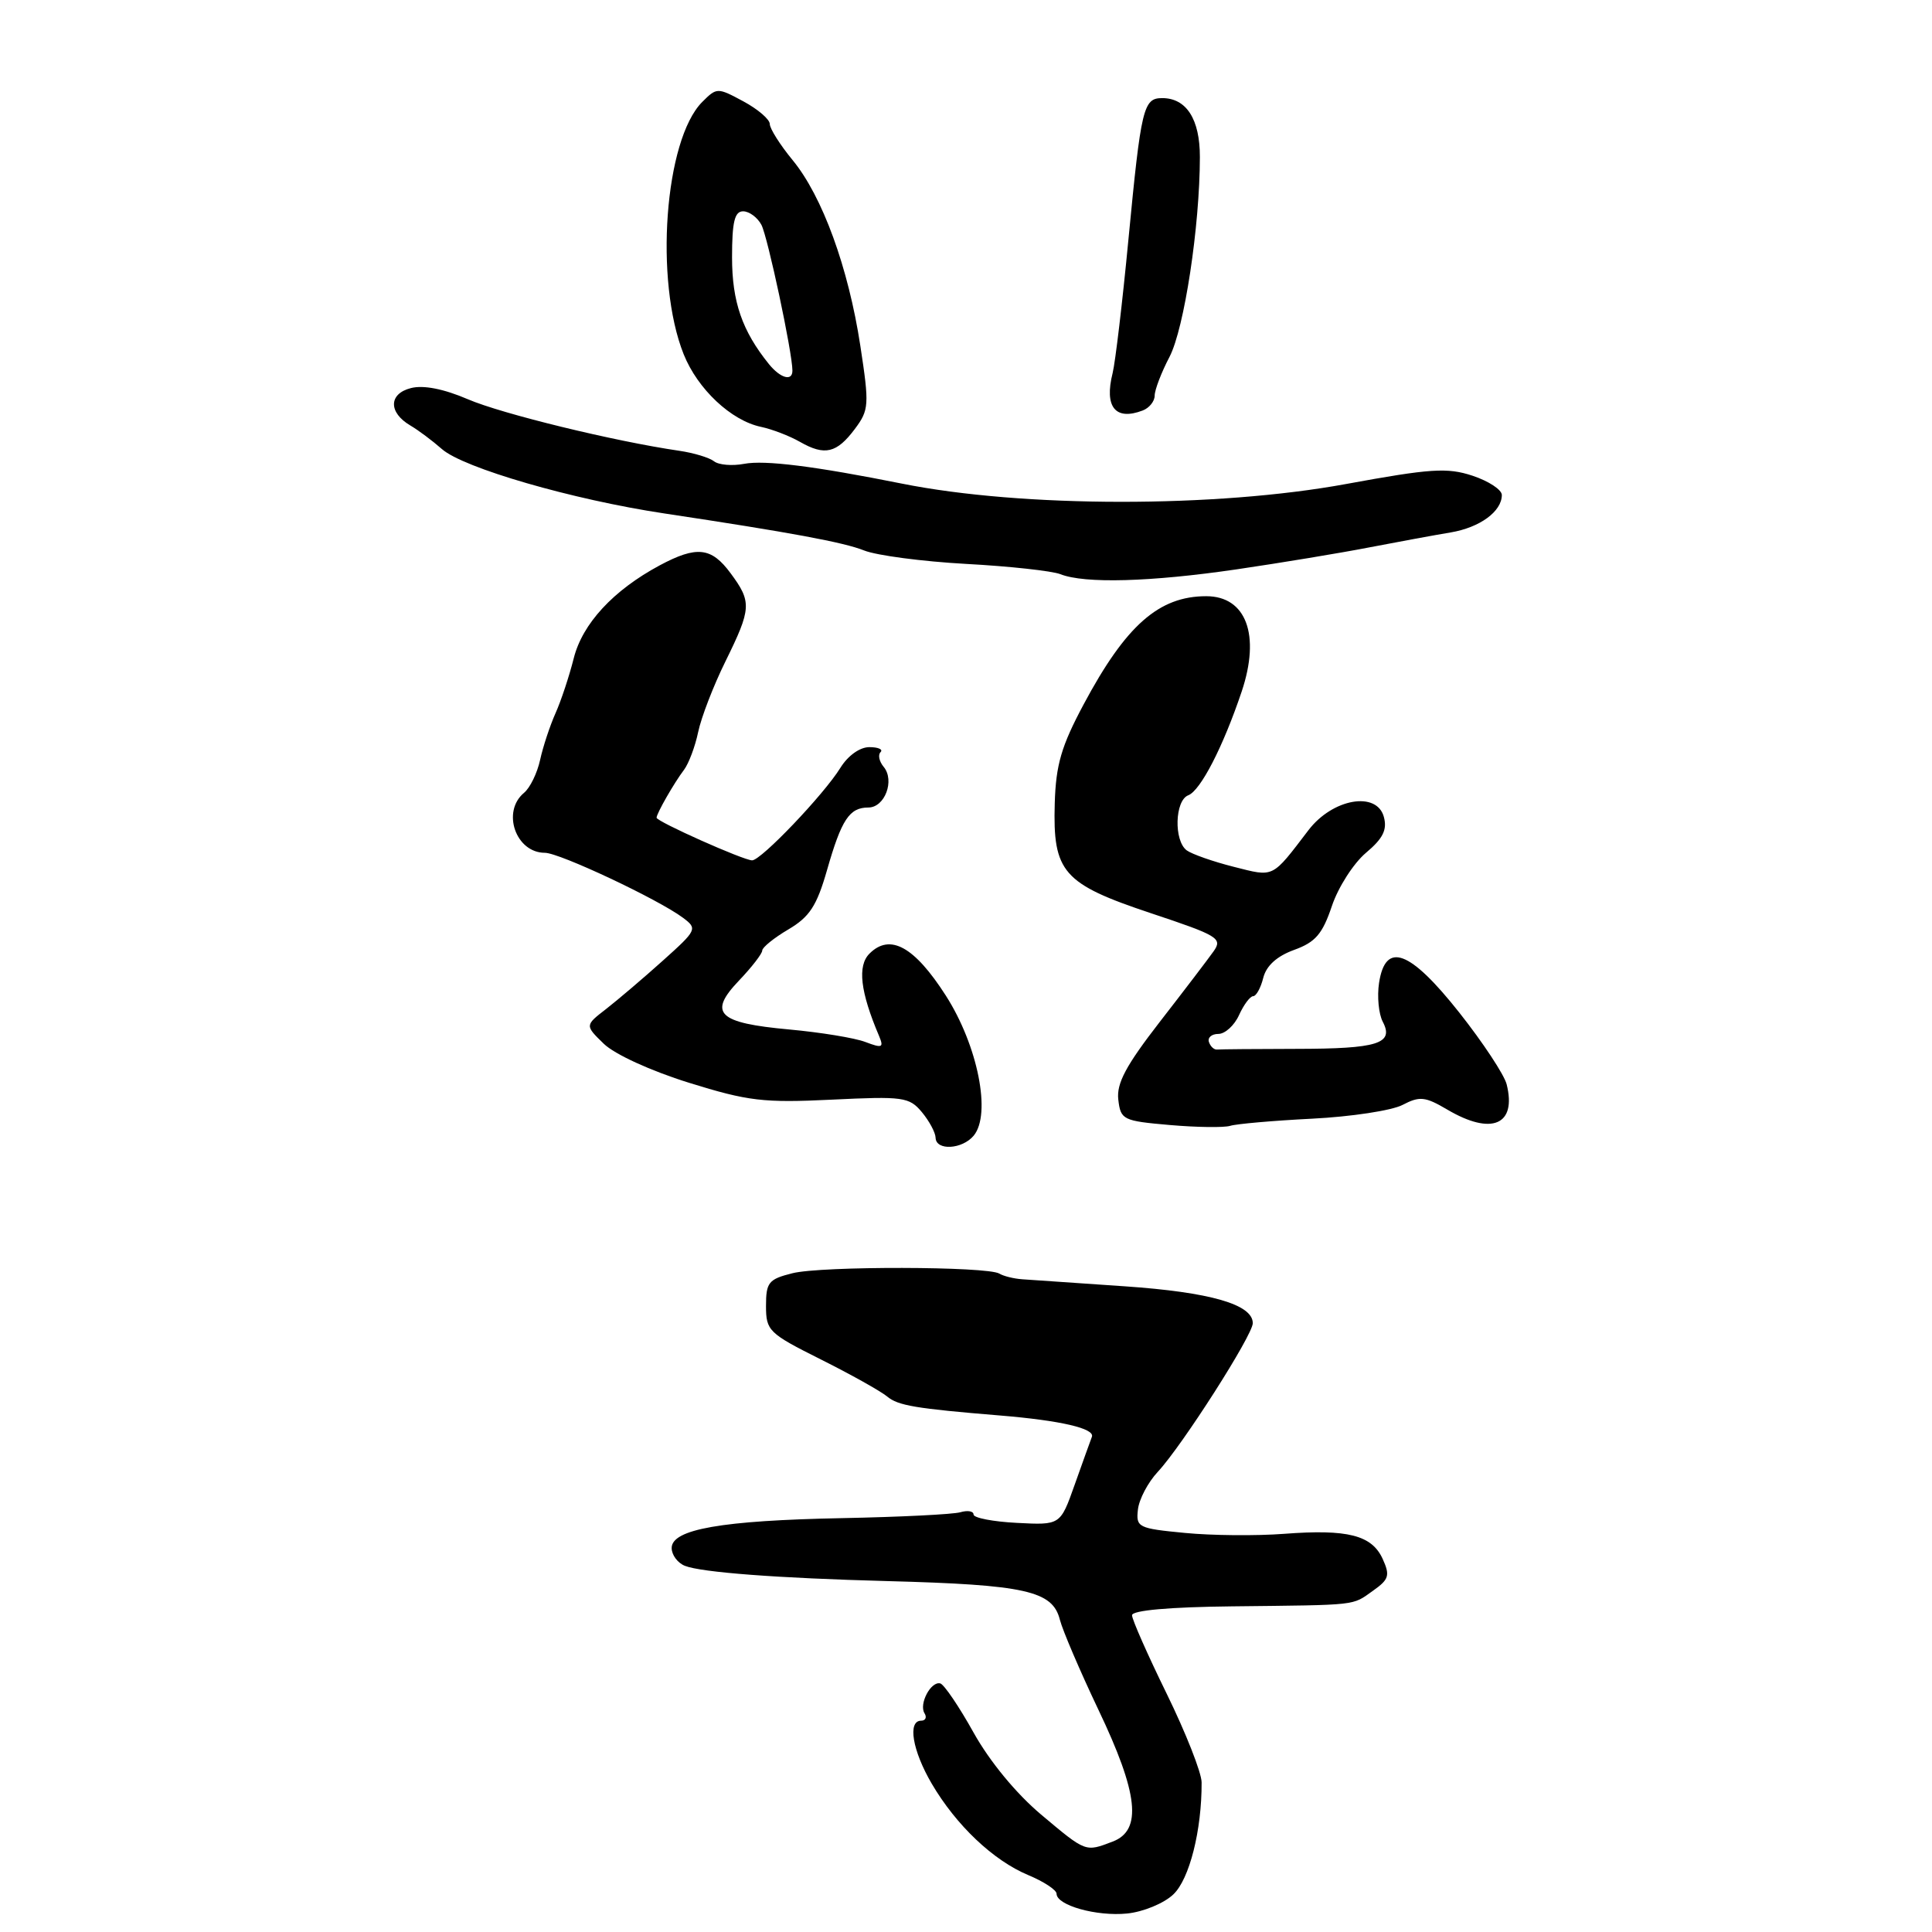 <?xml version="1.0" encoding="UTF-8" standalone="no"?>
<!DOCTYPE svg PUBLIC "-//W3C//DTD SVG 1.1//EN" "http://www.w3.org/Graphics/SVG/1.1/DTD/svg11.dtd" >
<svg xmlns="http://www.w3.org/2000/svg" xmlns:xlink="http://www.w3.org/1999/xlink" version="1.1" viewBox="0 0 256 256">
 <g >
 <path fill="currentColor"
d=" M 155.46 251.03 C 157.61 249.02 159.25 242.50 159.22 236.17 C 159.21 234.89 157.13 229.61 154.60 224.44 C 152.07 219.28 150.00 214.59 150.00 214.03 C 150.00 213.38 154.96 212.94 163.25 212.85 C 180.20 212.66 179.10 212.78 181.93 210.78 C 184.05 209.28 184.21 208.76 183.21 206.56 C 181.77 203.41 178.57 202.60 170.15 203.24 C 166.49 203.52 160.57 203.47 157.00 203.12 C 150.82 202.53 150.51 202.38 150.78 200.03 C 150.93 198.66 152.12 196.41 153.41 195.03 C 156.63 191.58 166.00 176.91 166.00 175.33 C 166.00 172.84 160.37 171.22 149.00 170.44 C 142.68 170.00 136.58 169.58 135.45 169.51 C 134.32 169.43 132.96 169.09 132.42 168.76 C 130.85 167.79 108.84 167.74 105.00 168.71 C 101.84 169.50 101.50 169.92 101.50 173.04 C 101.50 176.33 101.85 176.67 108.74 180.12 C 112.72 182.11 116.69 184.33 117.56 185.05 C 119.00 186.25 121.31 186.64 132.50 187.56 C 140.52 188.22 145.11 189.28 144.68 190.39 C 144.45 191.00 143.41 193.88 142.38 196.79 C 140.50 202.09 140.50 202.09 134.75 201.79 C 131.59 201.63 129.00 201.13 129.00 200.68 C 129.00 200.23 128.21 200.10 127.25 200.38 C 126.29 200.66 119.25 201.01 111.61 201.16 C 95.64 201.47 89.00 202.63 89.00 205.12 C 89.00 206.04 89.79 207.10 90.75 207.48 C 92.93 208.35 103.13 209.12 117.50 209.50 C 135.91 209.99 139.48 210.79 140.44 214.63 C 140.80 216.03 143.09 221.39 145.54 226.54 C 150.85 237.66 151.37 242.53 147.43 244.02 C 143.79 245.41 143.93 245.46 137.94 240.43 C 134.64 237.65 131.13 233.39 129.00 229.57 C 127.08 226.12 125.09 223.19 124.59 223.06 C 123.35 222.74 121.74 225.78 122.50 227.01 C 122.84 227.55 122.64 228.00 122.06 228.00 C 120.23 228.00 120.90 231.97 123.45 236.33 C 126.69 241.86 131.62 246.53 136.25 248.46 C 138.31 249.32 140.00 250.43 140.00 250.93 C 140.00 252.47 145.31 253.96 149.35 253.55 C 151.46 253.34 154.22 252.21 155.46 251.03 Z  M 129.02 150.48 C 131.38 147.63 129.57 138.55 125.32 131.91 C 121.15 125.41 117.93 123.64 115.21 126.36 C 113.59 127.98 113.99 131.42 116.48 137.27 C 117.13 138.82 116.91 138.92 114.67 138.07 C 113.27 137.53 108.72 136.79 104.57 136.41 C 95.11 135.55 93.78 134.26 97.93 129.92 C 99.62 128.15 101.00 126.36 101.00 125.95 C 101.00 125.54 102.55 124.28 104.45 123.16 C 107.27 121.50 108.22 120.05 109.58 115.31 C 111.50 108.59 112.55 107.00 115.06 107.00 C 117.24 107.00 118.59 103.42 117.09 101.61 C 116.50 100.90 116.31 100.02 116.68 99.66 C 117.04 99.30 116.37 99.00 115.19 99.00 C 113.93 99.00 112.35 100.13 111.35 101.75 C 109.16 105.29 100.85 114.00 99.66 114.00 C 98.52 114.00 87.00 108.86 87.00 108.35 C 87.00 107.79 89.33 103.72 90.64 102.00 C 91.26 101.17 92.11 98.92 92.51 97.00 C 92.91 95.08 94.53 90.87 96.12 87.65 C 99.58 80.62 99.63 79.77 96.81 75.96 C 94.26 72.50 92.32 72.29 87.40 74.92 C 81.26 78.22 77.17 82.64 76.02 87.24 C 75.43 89.58 74.35 92.85 73.61 94.50 C 72.87 96.16 71.95 98.94 71.57 100.68 C 71.19 102.43 70.23 104.40 69.44 105.05 C 66.44 107.54 68.34 113.00 72.20 113.00 C 74.13 113.00 87.22 119.16 90.50 121.61 C 92.44 123.06 92.36 123.23 87.82 127.30 C 85.25 129.61 81.87 132.48 80.32 133.69 C 77.50 135.87 77.50 135.87 80.00 138.30 C 81.44 139.70 86.22 141.89 91.29 143.47 C 99.14 145.91 101.16 146.15 110.22 145.71 C 119.67 145.25 120.48 145.36 122.15 147.36 C 123.13 148.54 123.95 150.06 123.97 150.75 C 124.01 152.50 127.50 152.31 129.02 150.48 Z  M 173.88 148.23 C 179.03 147.97 184.42 147.15 185.84 146.41 C 188.12 145.22 188.84 145.30 191.78 147.03 C 197.65 150.49 200.99 149.07 199.64 143.68 C 199.32 142.41 196.50 138.14 193.37 134.18 C 186.80 125.88 183.58 124.69 182.73 130.25 C 182.46 132.04 182.68 134.34 183.22 135.38 C 184.75 138.29 182.58 138.97 171.75 138.98 C 166.39 138.99 161.67 139.03 161.28 139.07 C 160.88 139.12 160.39 138.67 160.19 138.07 C 159.99 137.48 160.56 137.00 161.44 137.00 C 162.32 137.00 163.56 135.88 164.18 134.50 C 164.81 133.12 165.65 132.00 166.05 132.00 C 166.45 132.00 167.06 130.90 167.39 129.56 C 167.80 127.96 169.19 126.70 171.47 125.87 C 174.30 124.85 175.23 123.77 176.48 120.06 C 177.32 117.55 179.36 114.38 181.00 113.00 C 183.25 111.11 183.83 109.95 183.37 108.25 C 182.44 104.79 176.58 105.81 173.38 110.00 C 168.47 116.43 168.88 116.22 163.49 114.86 C 160.75 114.17 157.94 113.18 157.25 112.68 C 155.52 111.40 155.67 106.06 157.45 105.38 C 159.08 104.75 162.07 98.95 164.53 91.63 C 167.04 84.14 165.13 79.00 159.83 79.00 C 153.56 79.00 149.18 82.86 143.59 93.33 C 140.63 98.86 139.91 101.34 139.76 106.43 C 139.49 115.58 140.83 117.11 152.52 121.01 C 161.42 123.97 162.02 124.34 160.81 126.05 C 160.09 127.07 156.88 131.28 153.68 135.40 C 149.20 141.18 147.93 143.55 148.18 145.70 C 148.49 148.38 148.79 148.53 155.00 149.07 C 158.57 149.38 162.18 149.43 163.00 149.18 C 163.82 148.92 168.72 148.49 173.88 148.23 Z  M 163.87 75.44 C 169.72 74.58 177.65 73.27 181.50 72.52 C 185.35 71.78 190.17 70.89 192.22 70.55 C 196.09 69.90 199.00 67.77 199.00 65.59 C 199.00 64.89 197.26 63.75 195.13 63.04 C 191.77 61.93 189.57 62.08 178.38 64.13 C 161.14 67.30 135.47 67.28 119.50 64.08 C 107.96 61.77 101.33 60.94 98.61 61.46 C 97.02 61.76 95.22 61.61 94.61 61.12 C 94.00 60.64 91.92 60.01 90.00 59.73 C 81.38 58.47 66.50 54.84 61.99 52.90 C 58.80 51.53 56.12 51.00 54.46 51.42 C 51.48 52.17 51.45 54.67 54.39 56.39 C 55.43 57.00 57.30 58.40 58.55 59.50 C 61.41 62.02 75.89 66.21 88.00 68.03 C 104.74 70.55 111.81 71.86 114.50 72.94 C 116.15 73.60 122.22 74.40 128.00 74.72 C 133.77 75.03 139.40 75.65 140.50 76.08 C 143.72 77.36 152.46 77.11 163.87 75.44 Z  M 113.28 56.83 C 115.15 54.32 115.20 53.68 114.00 45.83 C 112.42 35.47 108.97 26.00 105.02 21.21 C 103.36 19.19 102.00 17.04 102.00 16.43 C 102.00 15.82 100.43 14.47 98.50 13.43 C 95.06 11.58 94.98 11.58 93.04 13.52 C 88.06 18.54 86.69 37.18 90.59 46.94 C 92.44 51.56 96.88 55.73 100.83 56.56 C 102.30 56.87 104.62 57.76 106.00 58.55 C 109.29 60.43 110.87 60.05 113.28 56.83 Z  M 151.42 54.39 C 152.29 54.06 153.00 53.17 153.00 52.42 C 153.00 51.67 153.88 49.36 154.97 47.28 C 156.92 43.52 158.98 30.01 158.99 20.82 C 159.00 15.80 157.21 13.00 154.00 13.00 C 151.50 13.00 151.20 14.24 149.52 31.76 C 148.73 40.06 147.78 48.02 147.43 49.43 C 146.30 53.93 147.79 55.78 151.42 54.39 Z  M 101.89 48.25 C 98.34 43.85 97.00 39.99 97.00 34.10 C 97.00 29.41 97.34 28.00 98.46 28.00 C 99.27 28.00 100.36 28.80 100.89 29.79 C 101.72 31.35 105.00 46.74 105.00 49.11 C 105.00 50.57 103.41 50.12 101.89 48.25 Z "/>
</g>
</svg>